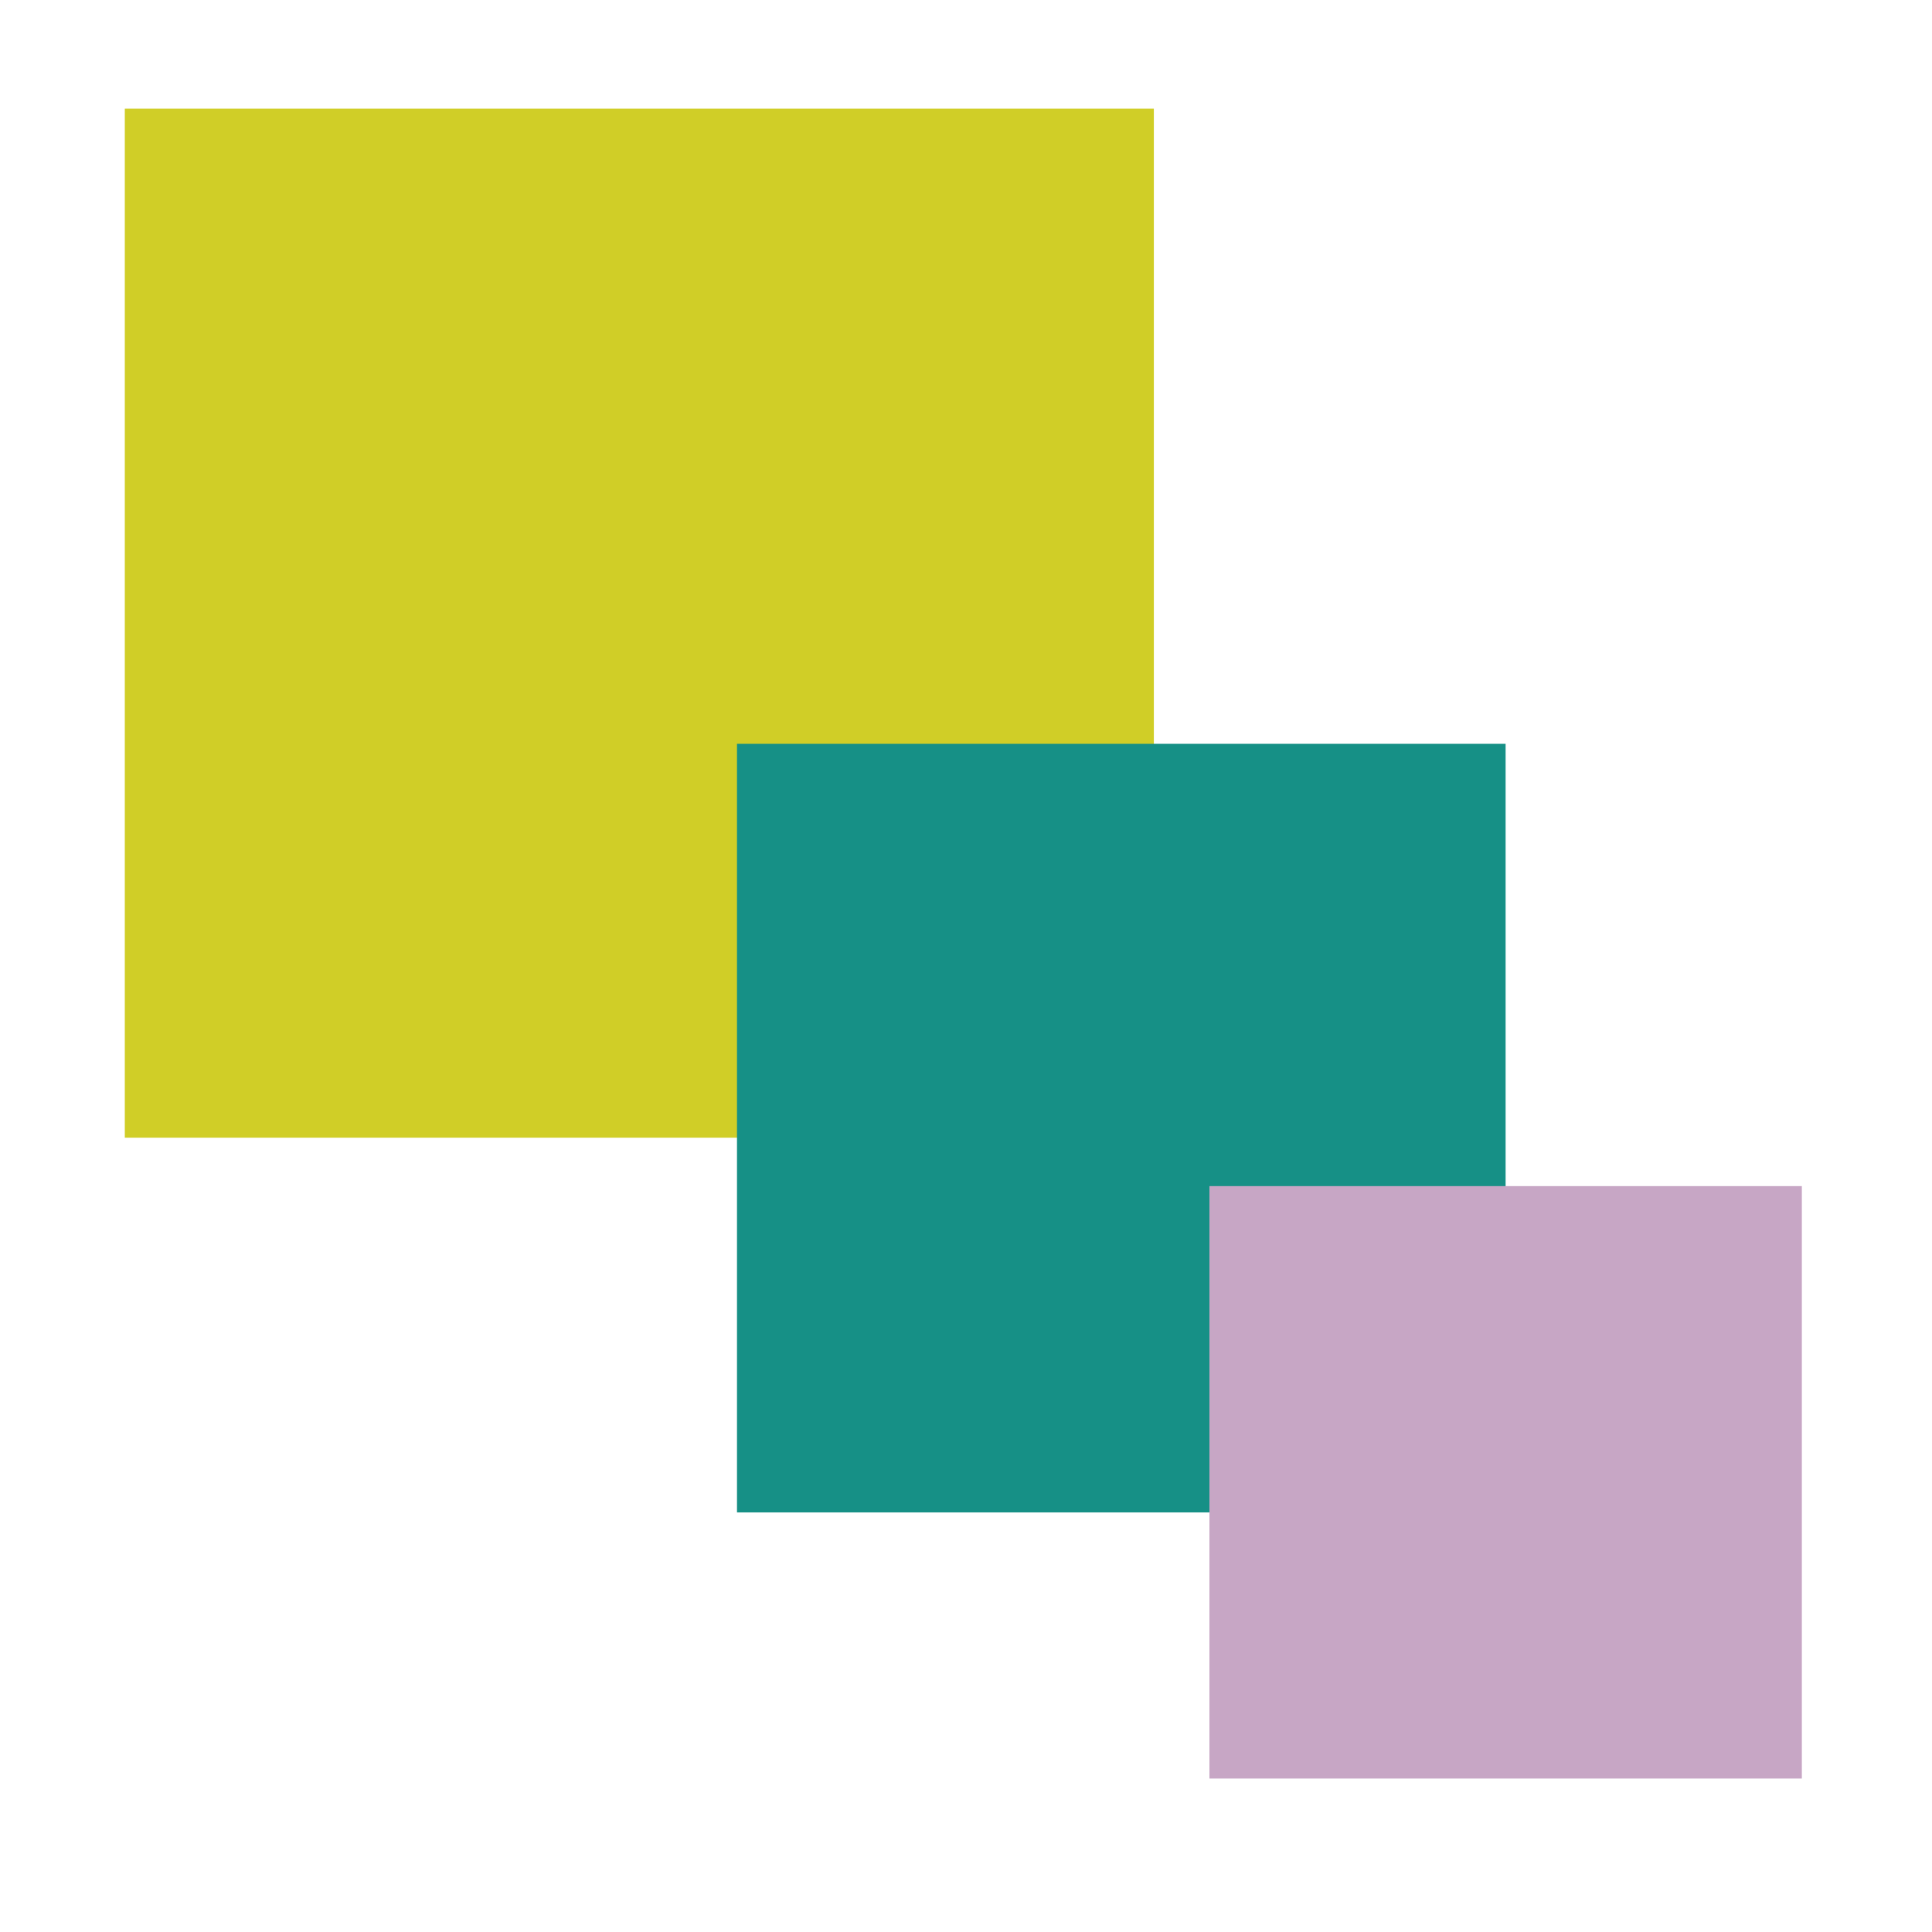 <svg xmlns="http://www.w3.org/2000/svg" viewBox="0 0 300 300"><path fill="#D0CE27" d="M19.38 16.87H179.17V176.66H19.38z"></path><path fill="#169086" d="M114.44 115.5H233.79V234.85H114.44z"></path><path fill="#c7a6c5" d="M187.8 184.18H279.79V276.17H187.8z"></path></svg>
